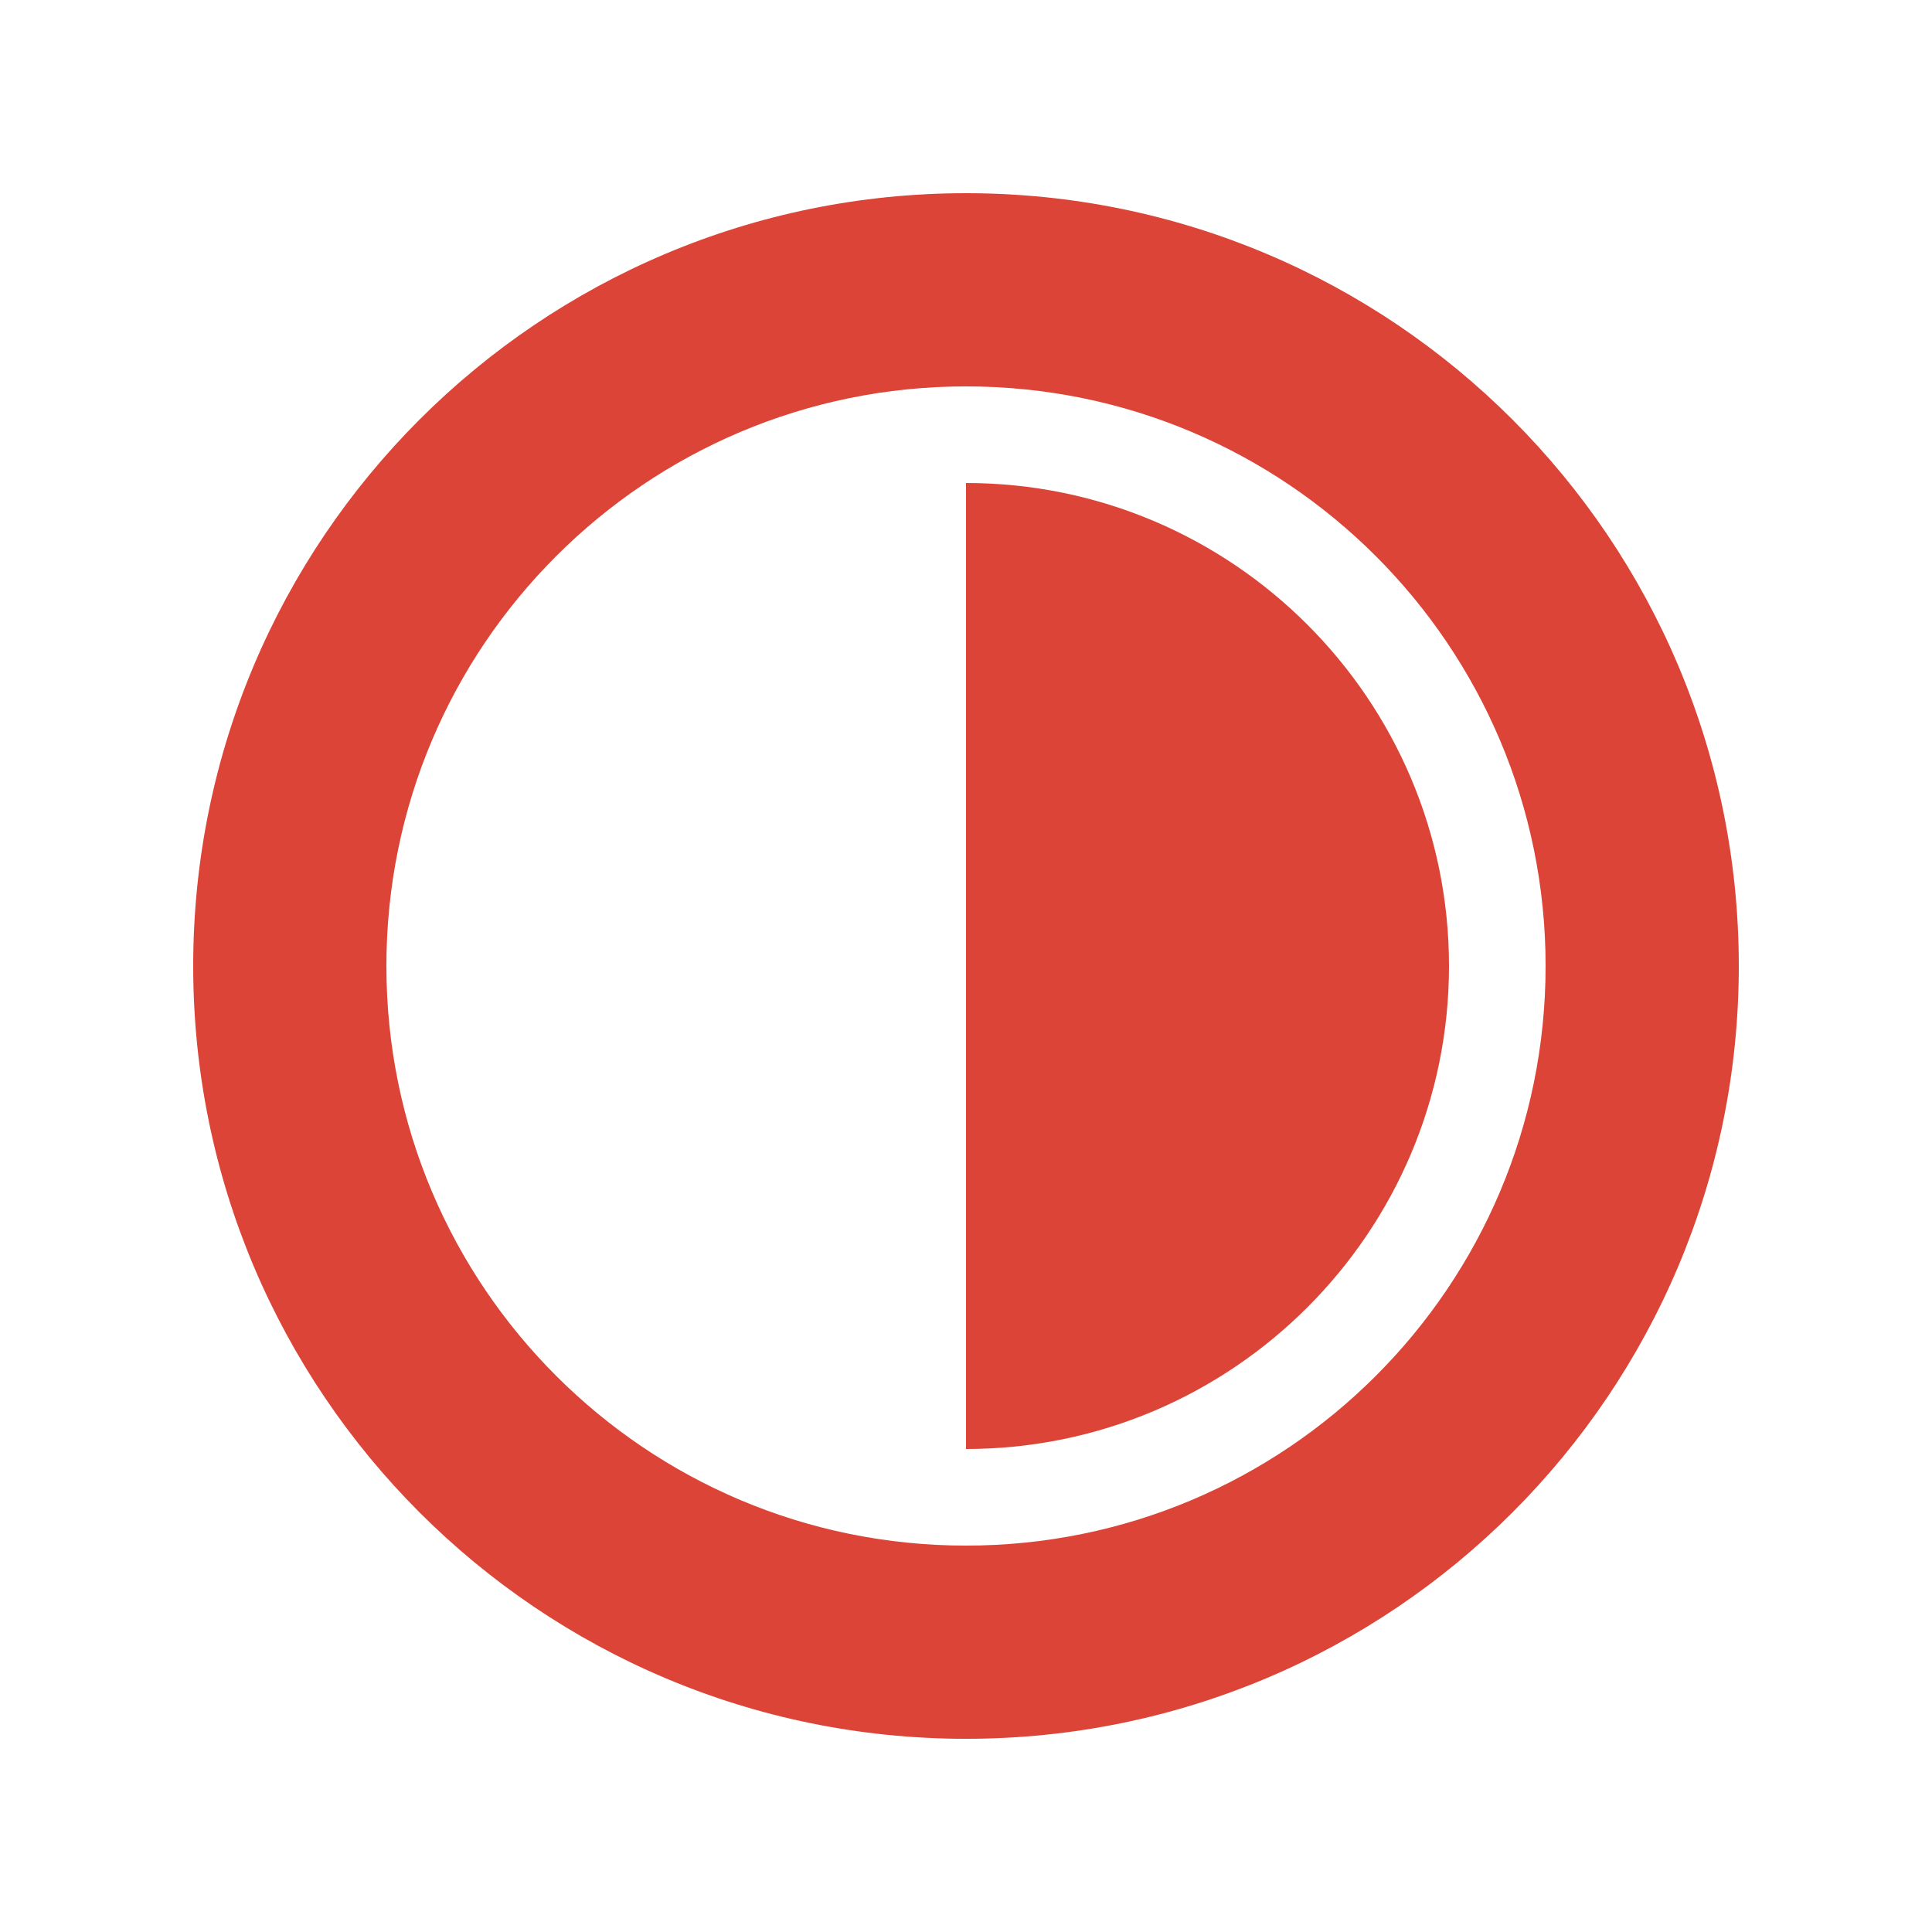 <?xml version="1.0"?><svg height="24px" version="1.2" viewBox="2 2 20 20" width="24px" xmlns="http://www.w3.org/2000/svg"><g fill="#db4437"><path d="M12,4c-4.418,0-8,3.582-8,8s3.582,8,8,8s8-3.582,8-8S16.418,4,12,4z M12,18c-3.314,0-6-2.686-6-6s2.686-6,6-6s6,2.686,6,6 S15.314,18,12,18z"/><path d="M12,7v10c2.757,0,5-2.243,5-5S14.757,7,12,7z"/></g></svg>